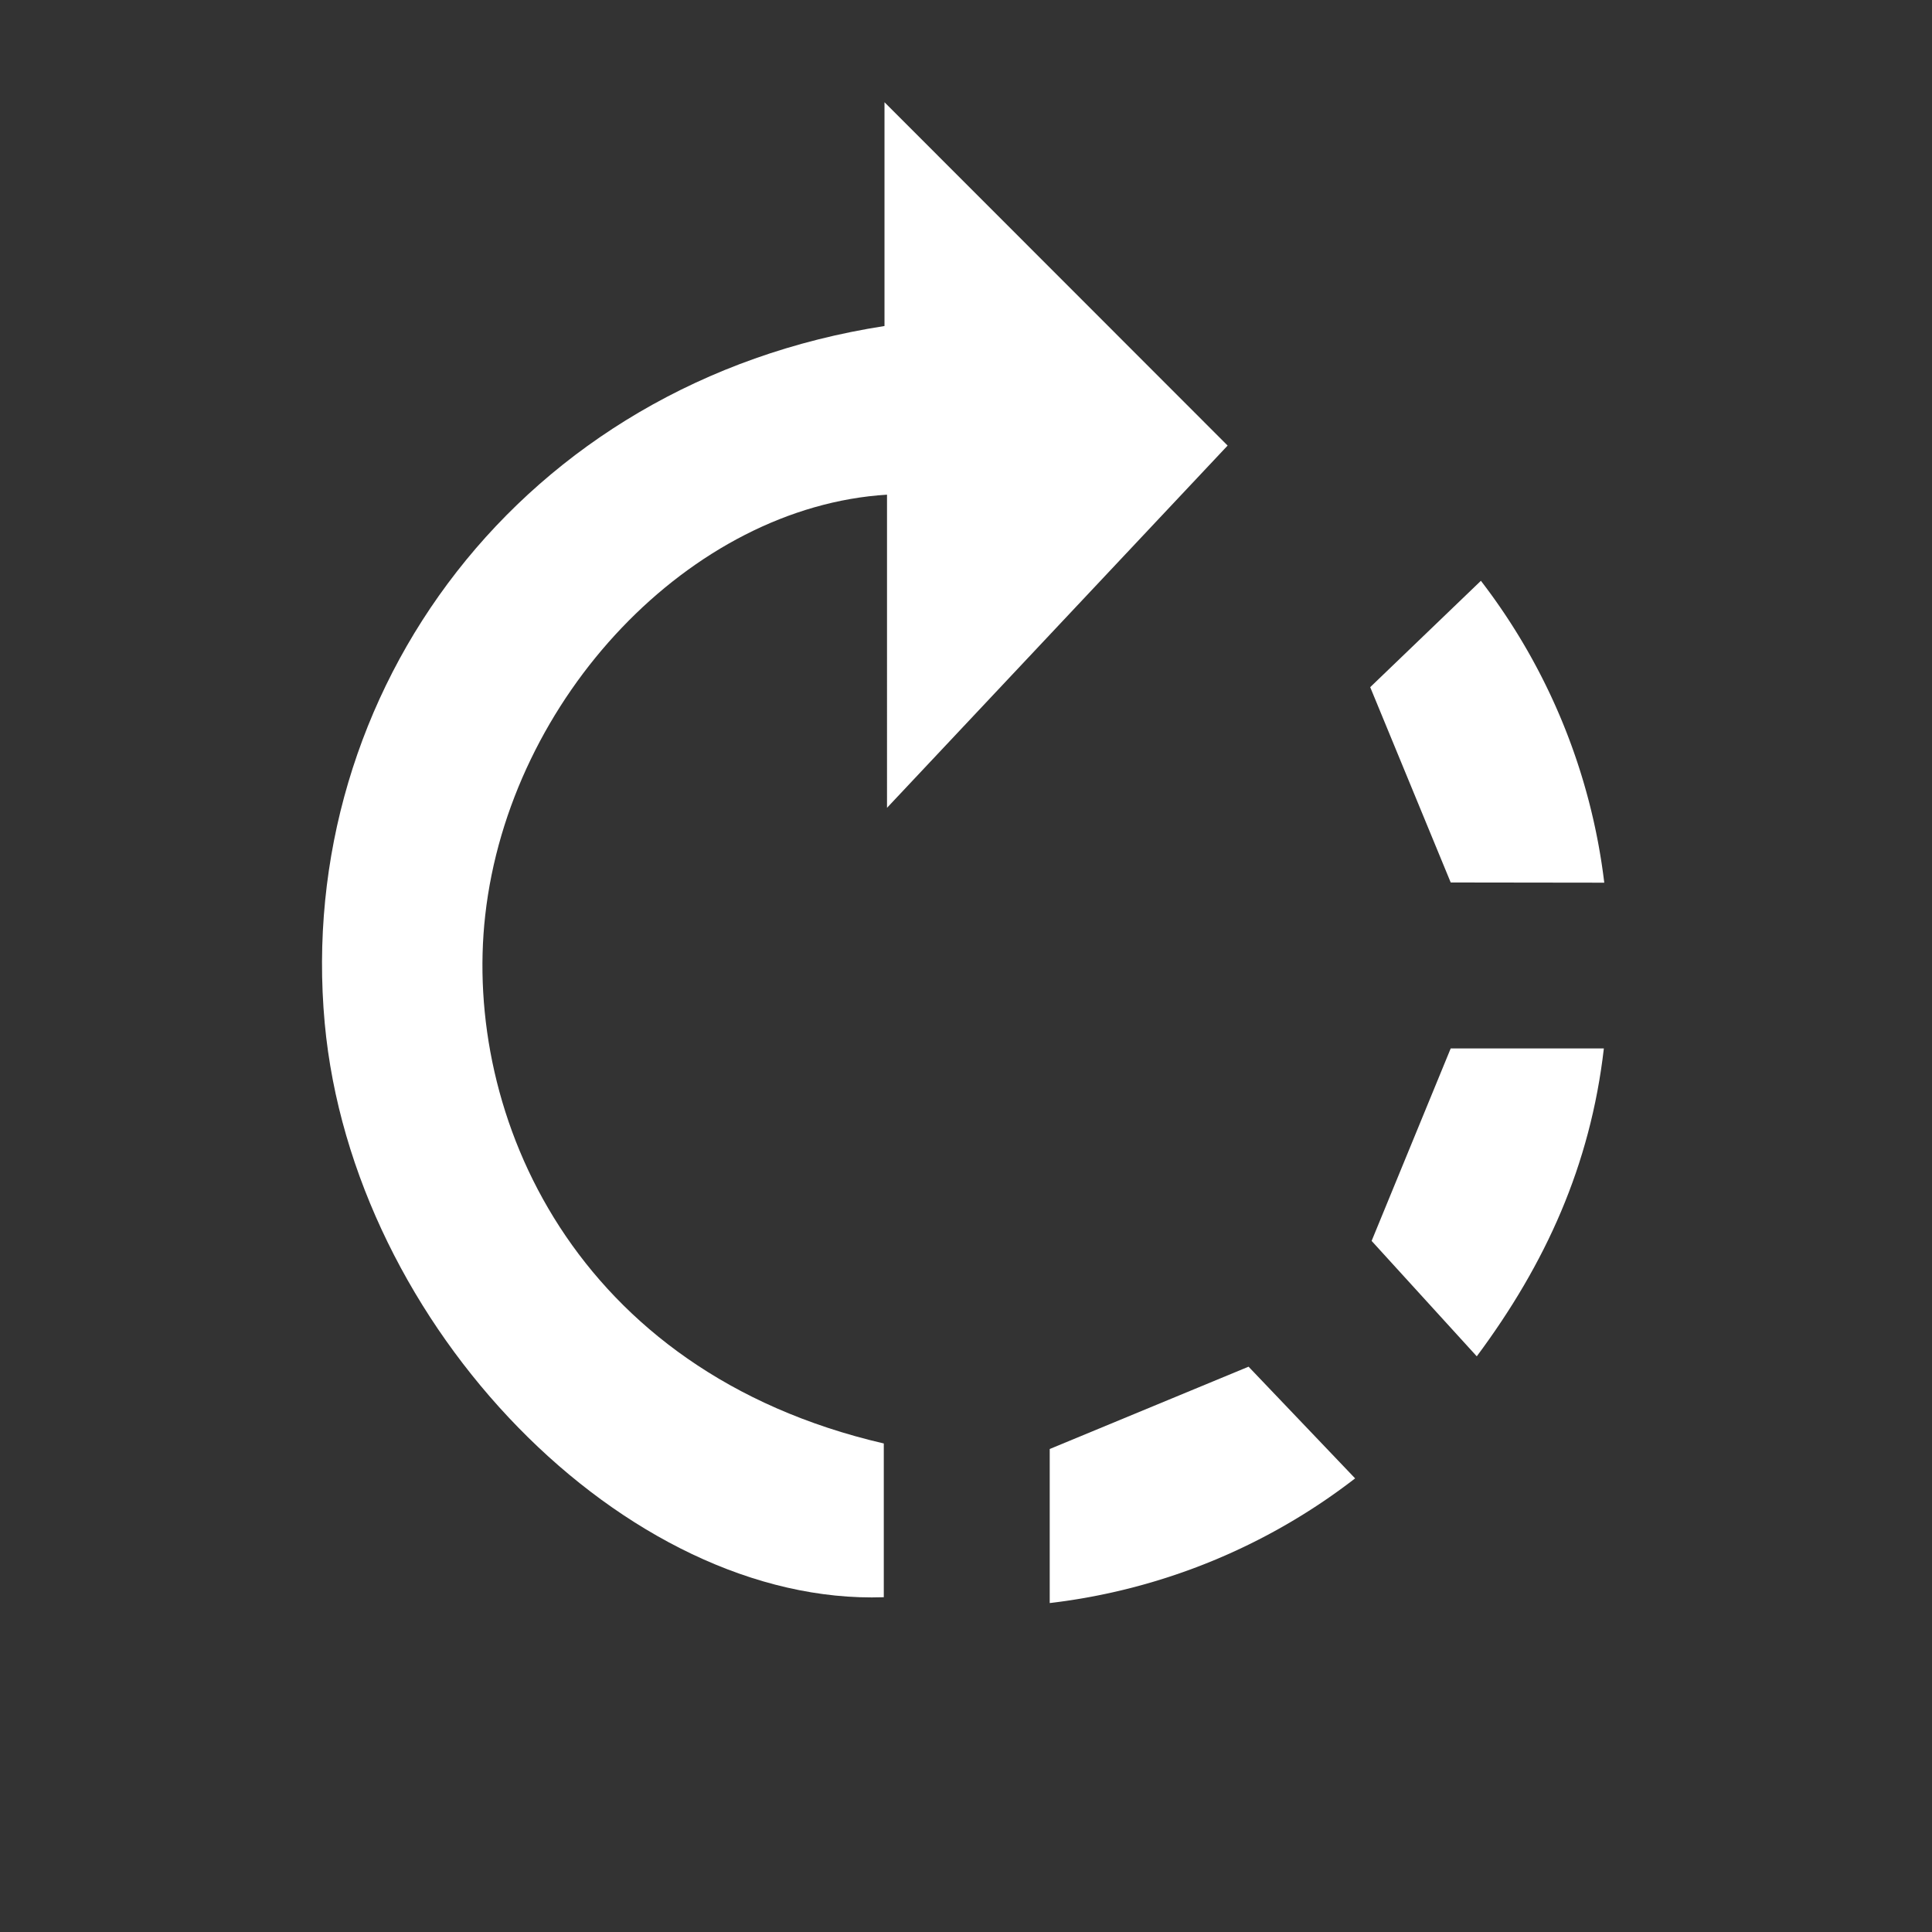 <svg xmlns="http://www.w3.org/2000/svg" viewBox="0 0 192 192"><rect x="0" y="0" width="192" height="192" fill="#333333" stroke="none"/><path d="M864,636V444h192V636Zm87.9-159.6c-36.15,5.62-58.64,36.39-55.63,69.28,2.78,30.22,30,57.93,55.56,57.05V587.45C921,580.3,910,554.75,912.26,535c2.43-21.67,20.45-40.61,39.93-41.81v31.11l33.85-36L951.9,454.16ZM968.32,588V603.3a61.28,61.28,0,0,0,30.35-12.39l-10.59-11.1Zm39.85-56.29h15.28a61.14,61.14,0,0,0-12.26-30l-11,10.57Zm15.22,16.49h-15.22l-7.86,19.13,10.45,11.47C1017.59,569.61,1022.05,559.82,1023.39,548.19Z" transform="translate(-864 -444)" fill="none"/><path d="M951.9,476.4V454.16L986,488.28l-33.85,36V493.16c-19.48,1.2-37.5,20.14-39.93,41.81C910,554.75,921,580.3,951.83,587.45v15.28c-25.56.88-52.78-26.83-55.56-57.05C893.26,512.79,915.75,482,951.9,476.4Z" transform="translate(-864 -444)" fill="#fff"/><path d="M968.32,588l19.76-8.18,10.59,11.1a61.28,61.28,0,0,1-30.35,12.39Z" transform="translate(-864 -444)" fill="#fff"/><path d="M1008.17,531.7l-8-19.41,11-10.57a61.14,61.14,0,0,1,12.26,30Z" transform="translate(-864 -444)" fill="#fff"/><path d="M1023.39,548.19c-1.34,11.63-5.8,21.42-12.63,30.6l-10.45-11.47,7.86-19.13Z" transform="translate(-864 -444)" fill="#fff"/></svg>